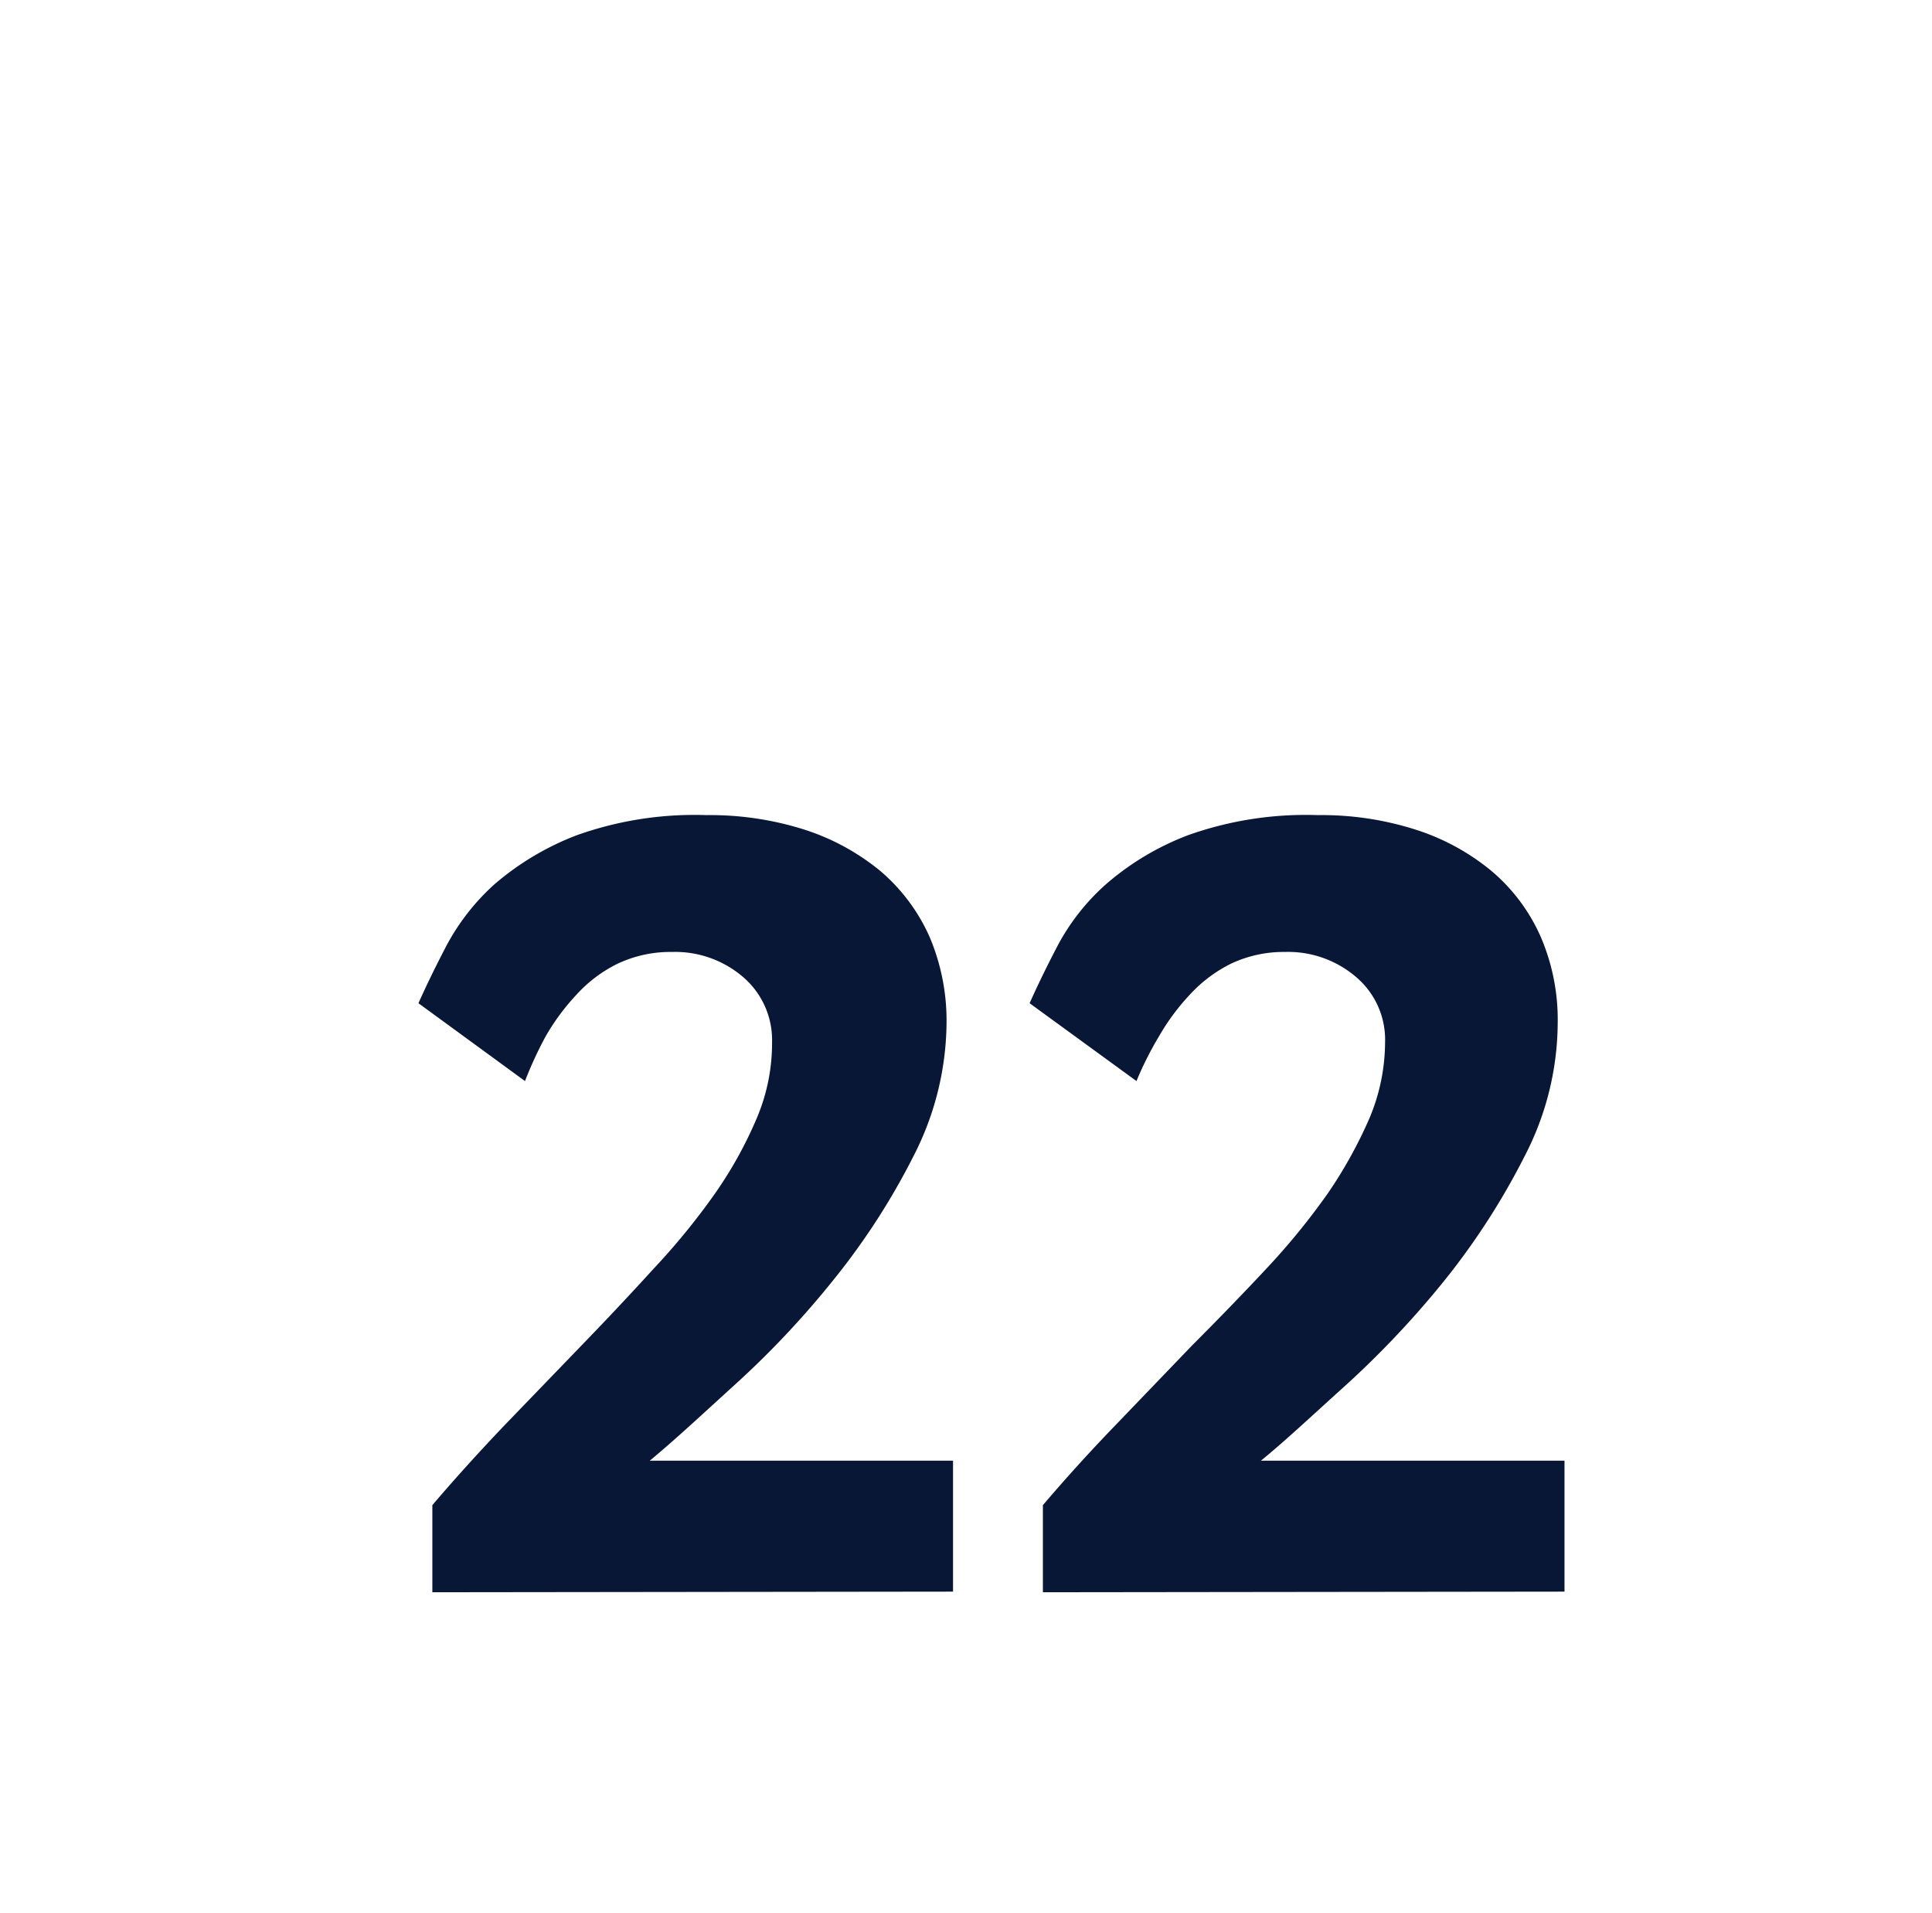 <svg id="Layer_1" data-name="Layer 1" xmlns="http://www.w3.org/2000/svg" viewBox="0 0 62.56 61.94"><defs><style>.cls-1{fill:#081735;}</style></defs><path class="cls-1" d="M14,51.55l0-2.82c.74-.87,1.53-1.74,2.35-2.6l2.47-2.56q1.23-1.27,2.34-2.49a22.37,22.37,0,0,0,2-2.45,13.28,13.28,0,0,0,1.35-2.44A6.21,6.21,0,0,0,25,33.75a2.69,2.69,0,0,0-.94-2.12,3.38,3.38,0,0,0-2.3-.81A4,4,0,0,0,20,31.2a4.43,4.43,0,0,0-1.33,1,7.23,7.23,0,0,0-1,1.35A12.46,12.46,0,0,0,17,35l-3.45-2.52c.24-.54.54-1.16.9-1.85a7.27,7.27,0,0,1,1.56-2,9,9,0,0,1,2.67-1.59,11.34,11.34,0,0,1,4.19-.65,10.1,10.1,0,0,1,3.18.47,7.45,7.45,0,0,1,2.47,1.35,6,6,0,0,1,1.58,2.12,6.94,6.94,0,0,1,.55,2.79,9.57,9.57,0,0,1-1.06,4.29,22.56,22.56,0,0,1-2.58,4,29.38,29.38,0,0,1-3.17,3.38c-1.1,1-2,1.84-2.8,2.5h9.82v4.24Z"/><path class="cls-1" d="M33.77,51.55l0-2.82c.74-.87,1.53-1.74,2.36-2.6l2.46-2.56Q39.86,42.3,41,41.08a22.49,22.49,0,0,0,2-2.45,14.58,14.58,0,0,0,1.35-2.44,6.38,6.38,0,0,0,.5-2.44,2.66,2.66,0,0,0-.94-2.12,3.38,3.38,0,0,0-2.3-.81,4,4,0,0,0-1.75.38,4.56,4.56,0,0,0-1.33,1,7.23,7.23,0,0,0-1,1.35A11,11,0,0,0,36.8,35l-3.46-2.52c.24-.54.54-1.16.9-1.85a7.12,7.12,0,0,1,1.57-2,8.81,8.81,0,0,1,2.66-1.59,11.36,11.36,0,0,1,4.2-.65,10,10,0,0,1,3.17.47,7.35,7.35,0,0,1,2.47,1.35,5.9,5.9,0,0,1,1.58,2.12,6.78,6.78,0,0,1,.55,2.79,9.44,9.44,0,0,1-1.06,4.29,23.08,23.08,0,0,1-2.57,4,30.28,30.28,0,0,1-3.17,3.38c-1.11,1-2,1.84-2.81,2.5h9.83v4.24Z"/></svg>